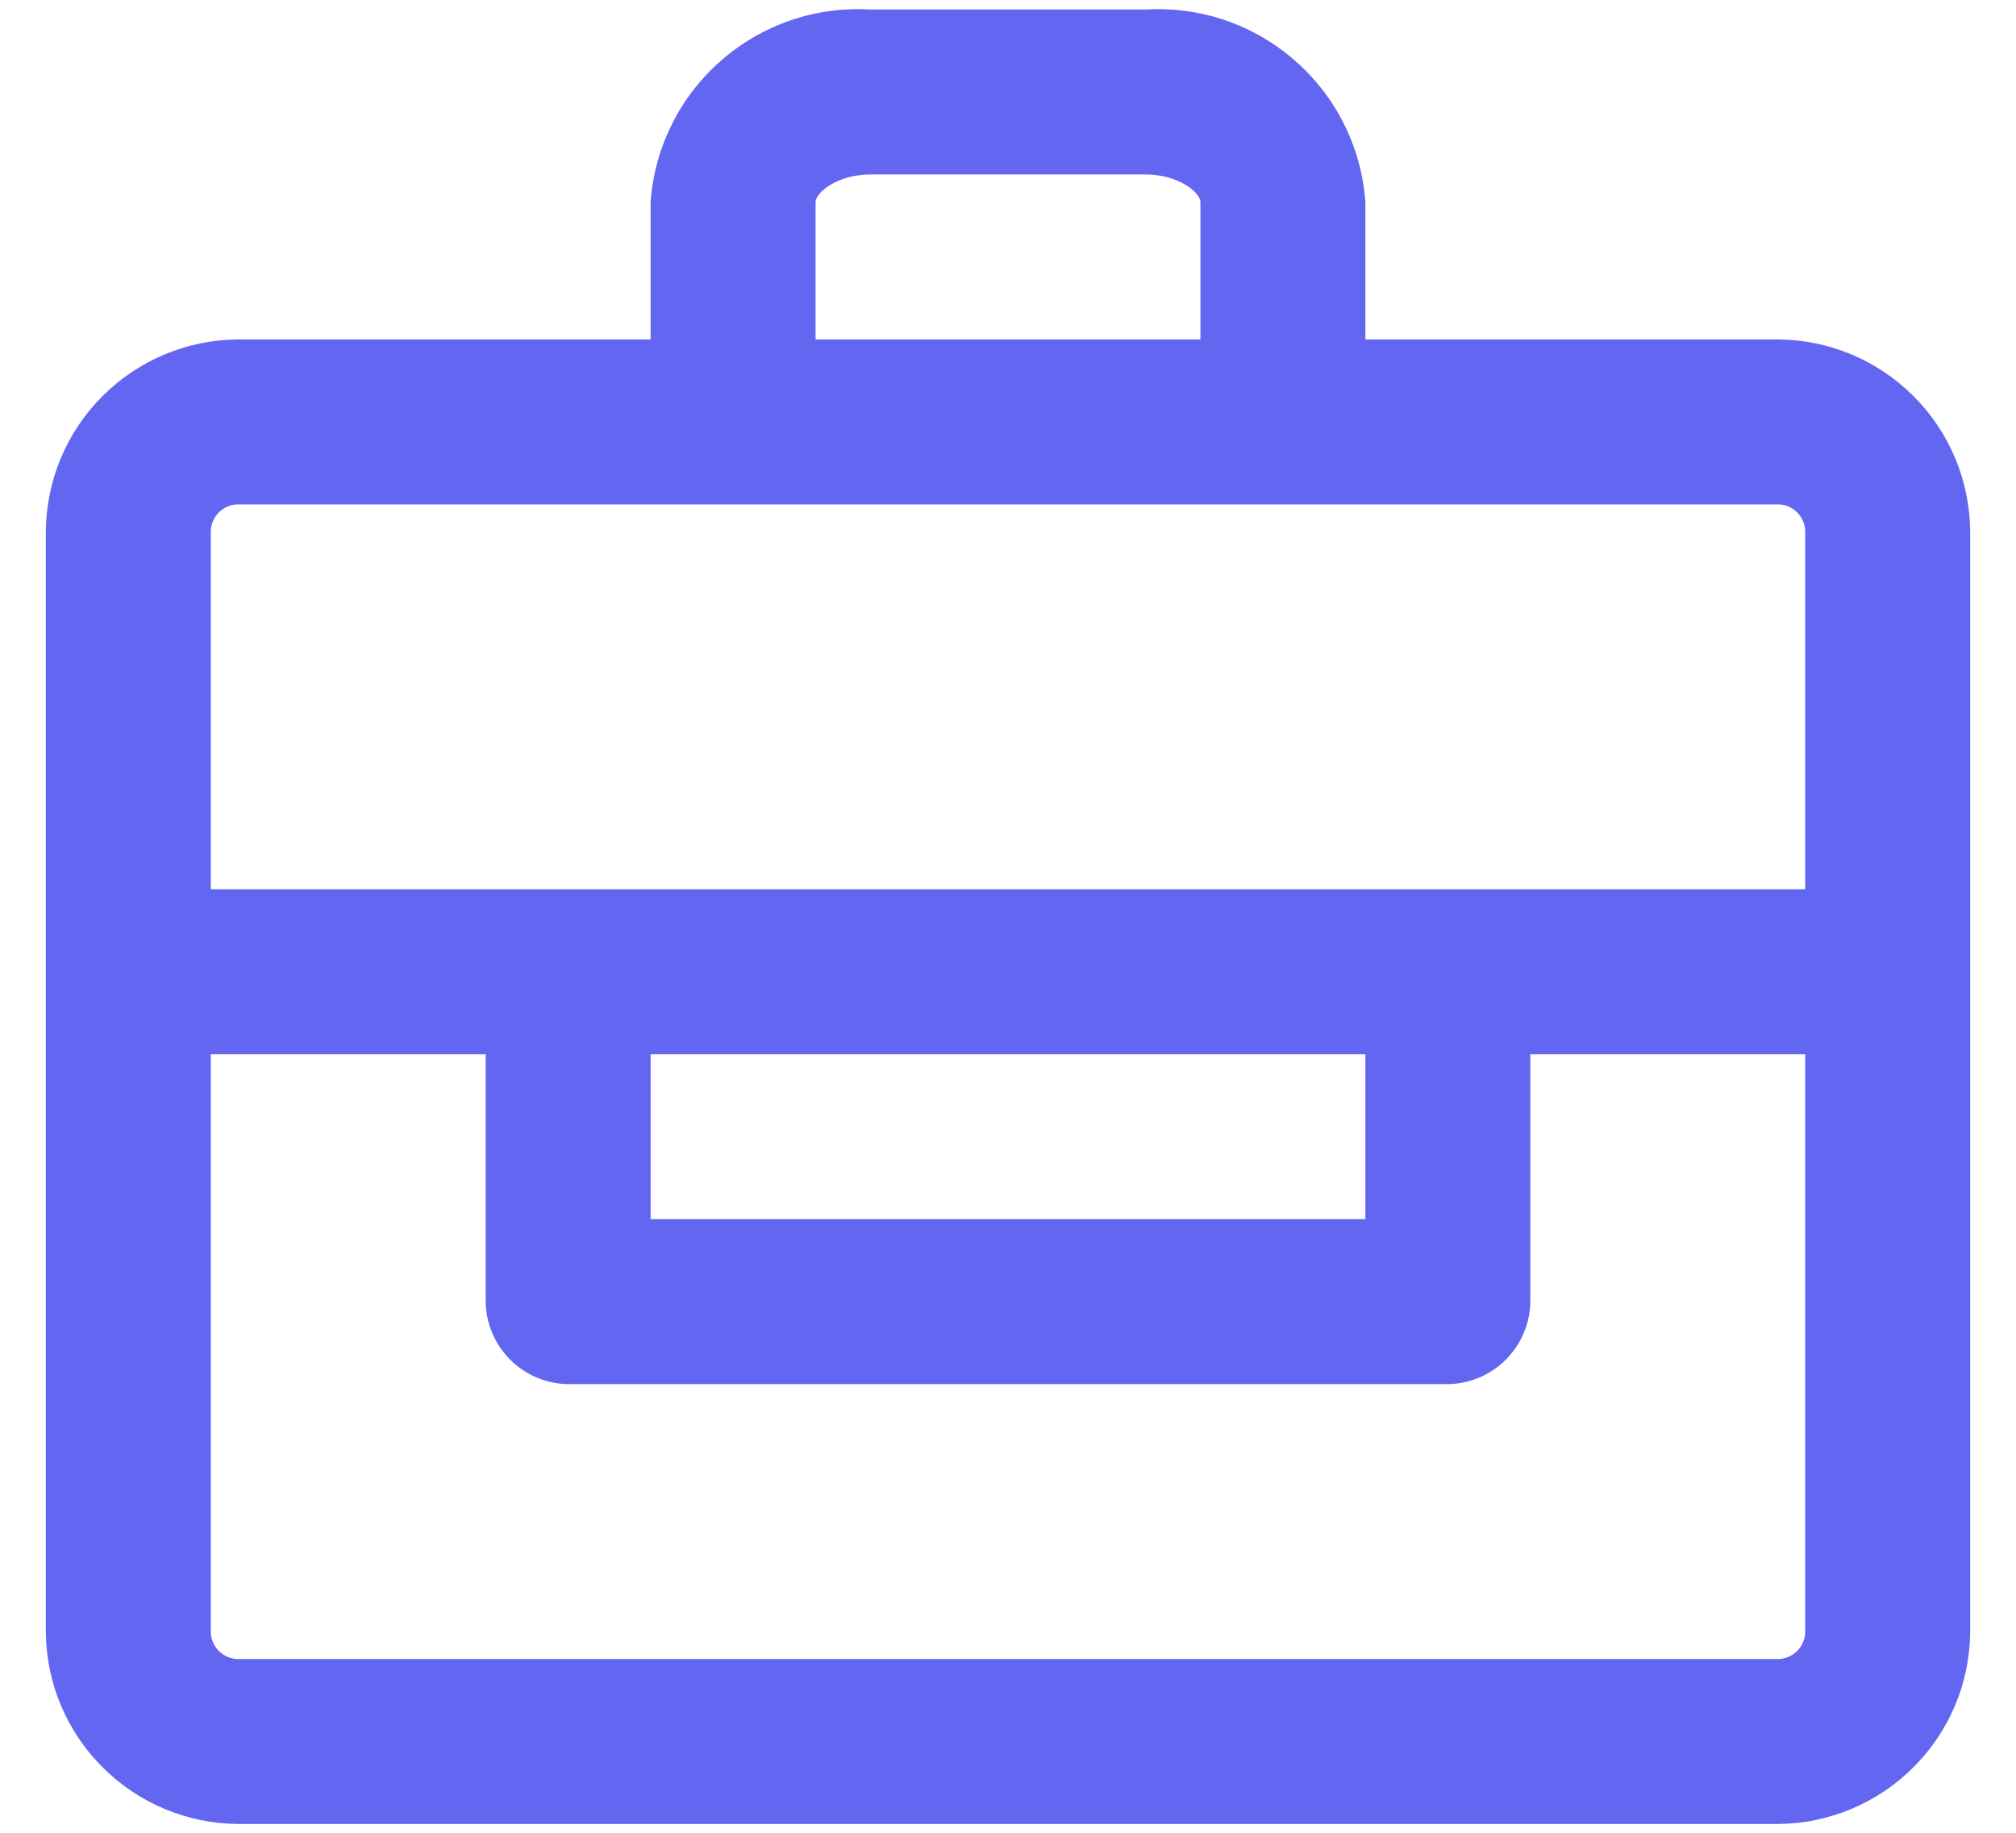 <svg width="22" height="20" viewBox="0 0 22 20" fill="none" xmlns="http://www.w3.org/2000/svg">
<path d="M19.4 3.704H14.9V2.204C14.857 1.608 14.581 1.054 14.131 0.661C13.682 0.268 13.096 0.067 12.5 0.104H9.5C8.904 0.067 8.318 0.268 7.869 0.661C7.419 1.054 7.143 1.608 7.1 2.204V3.704H2.6C2.044 3.707 1.512 3.929 1.119 4.322C0.725 4.715 0.503 5.248 0.5 5.804V17.804C0.503 18.36 0.725 18.892 1.119 19.285C1.512 19.678 2.044 19.901 2.6 19.904H19.4C19.956 19.901 20.488 19.678 20.881 19.285C21.275 18.892 21.497 18.36 21.5 17.804V5.804C21.497 5.248 21.275 4.715 20.881 4.322C20.488 3.929 19.956 3.707 19.4 3.704ZM8.9 2.204C8.9 2.108 9.128 1.904 9.5 1.904H12.5C12.872 1.904 13.1 2.108 13.1 2.204V3.704H8.9V2.204ZM2.6 5.504H19.4C19.48 5.504 19.556 5.535 19.612 5.592C19.668 5.648 19.7 5.724 19.7 5.804V9.704H2.3V5.804C2.3 5.724 2.332 5.648 2.388 5.592C2.444 5.535 2.52 5.504 2.6 5.504ZM7.1 11.504H14.9V13.304H7.1V11.504ZM19.4 18.104H2.6C2.52 18.104 2.444 18.072 2.388 18.016C2.332 17.96 2.3 17.883 2.3 17.804V11.504H5.3V14.204C5.303 14.441 5.399 14.668 5.567 14.837C5.735 15.005 5.962 15.101 6.2 15.104H15.8C16.038 15.101 16.265 15.005 16.433 14.837C16.601 14.668 16.697 14.441 16.7 14.204V11.504H19.7V17.804C19.7 17.883 19.668 17.96 19.612 18.016C19.556 18.072 19.48 18.104 19.4 18.104Z" fill="#6366F1"/>
</svg>
